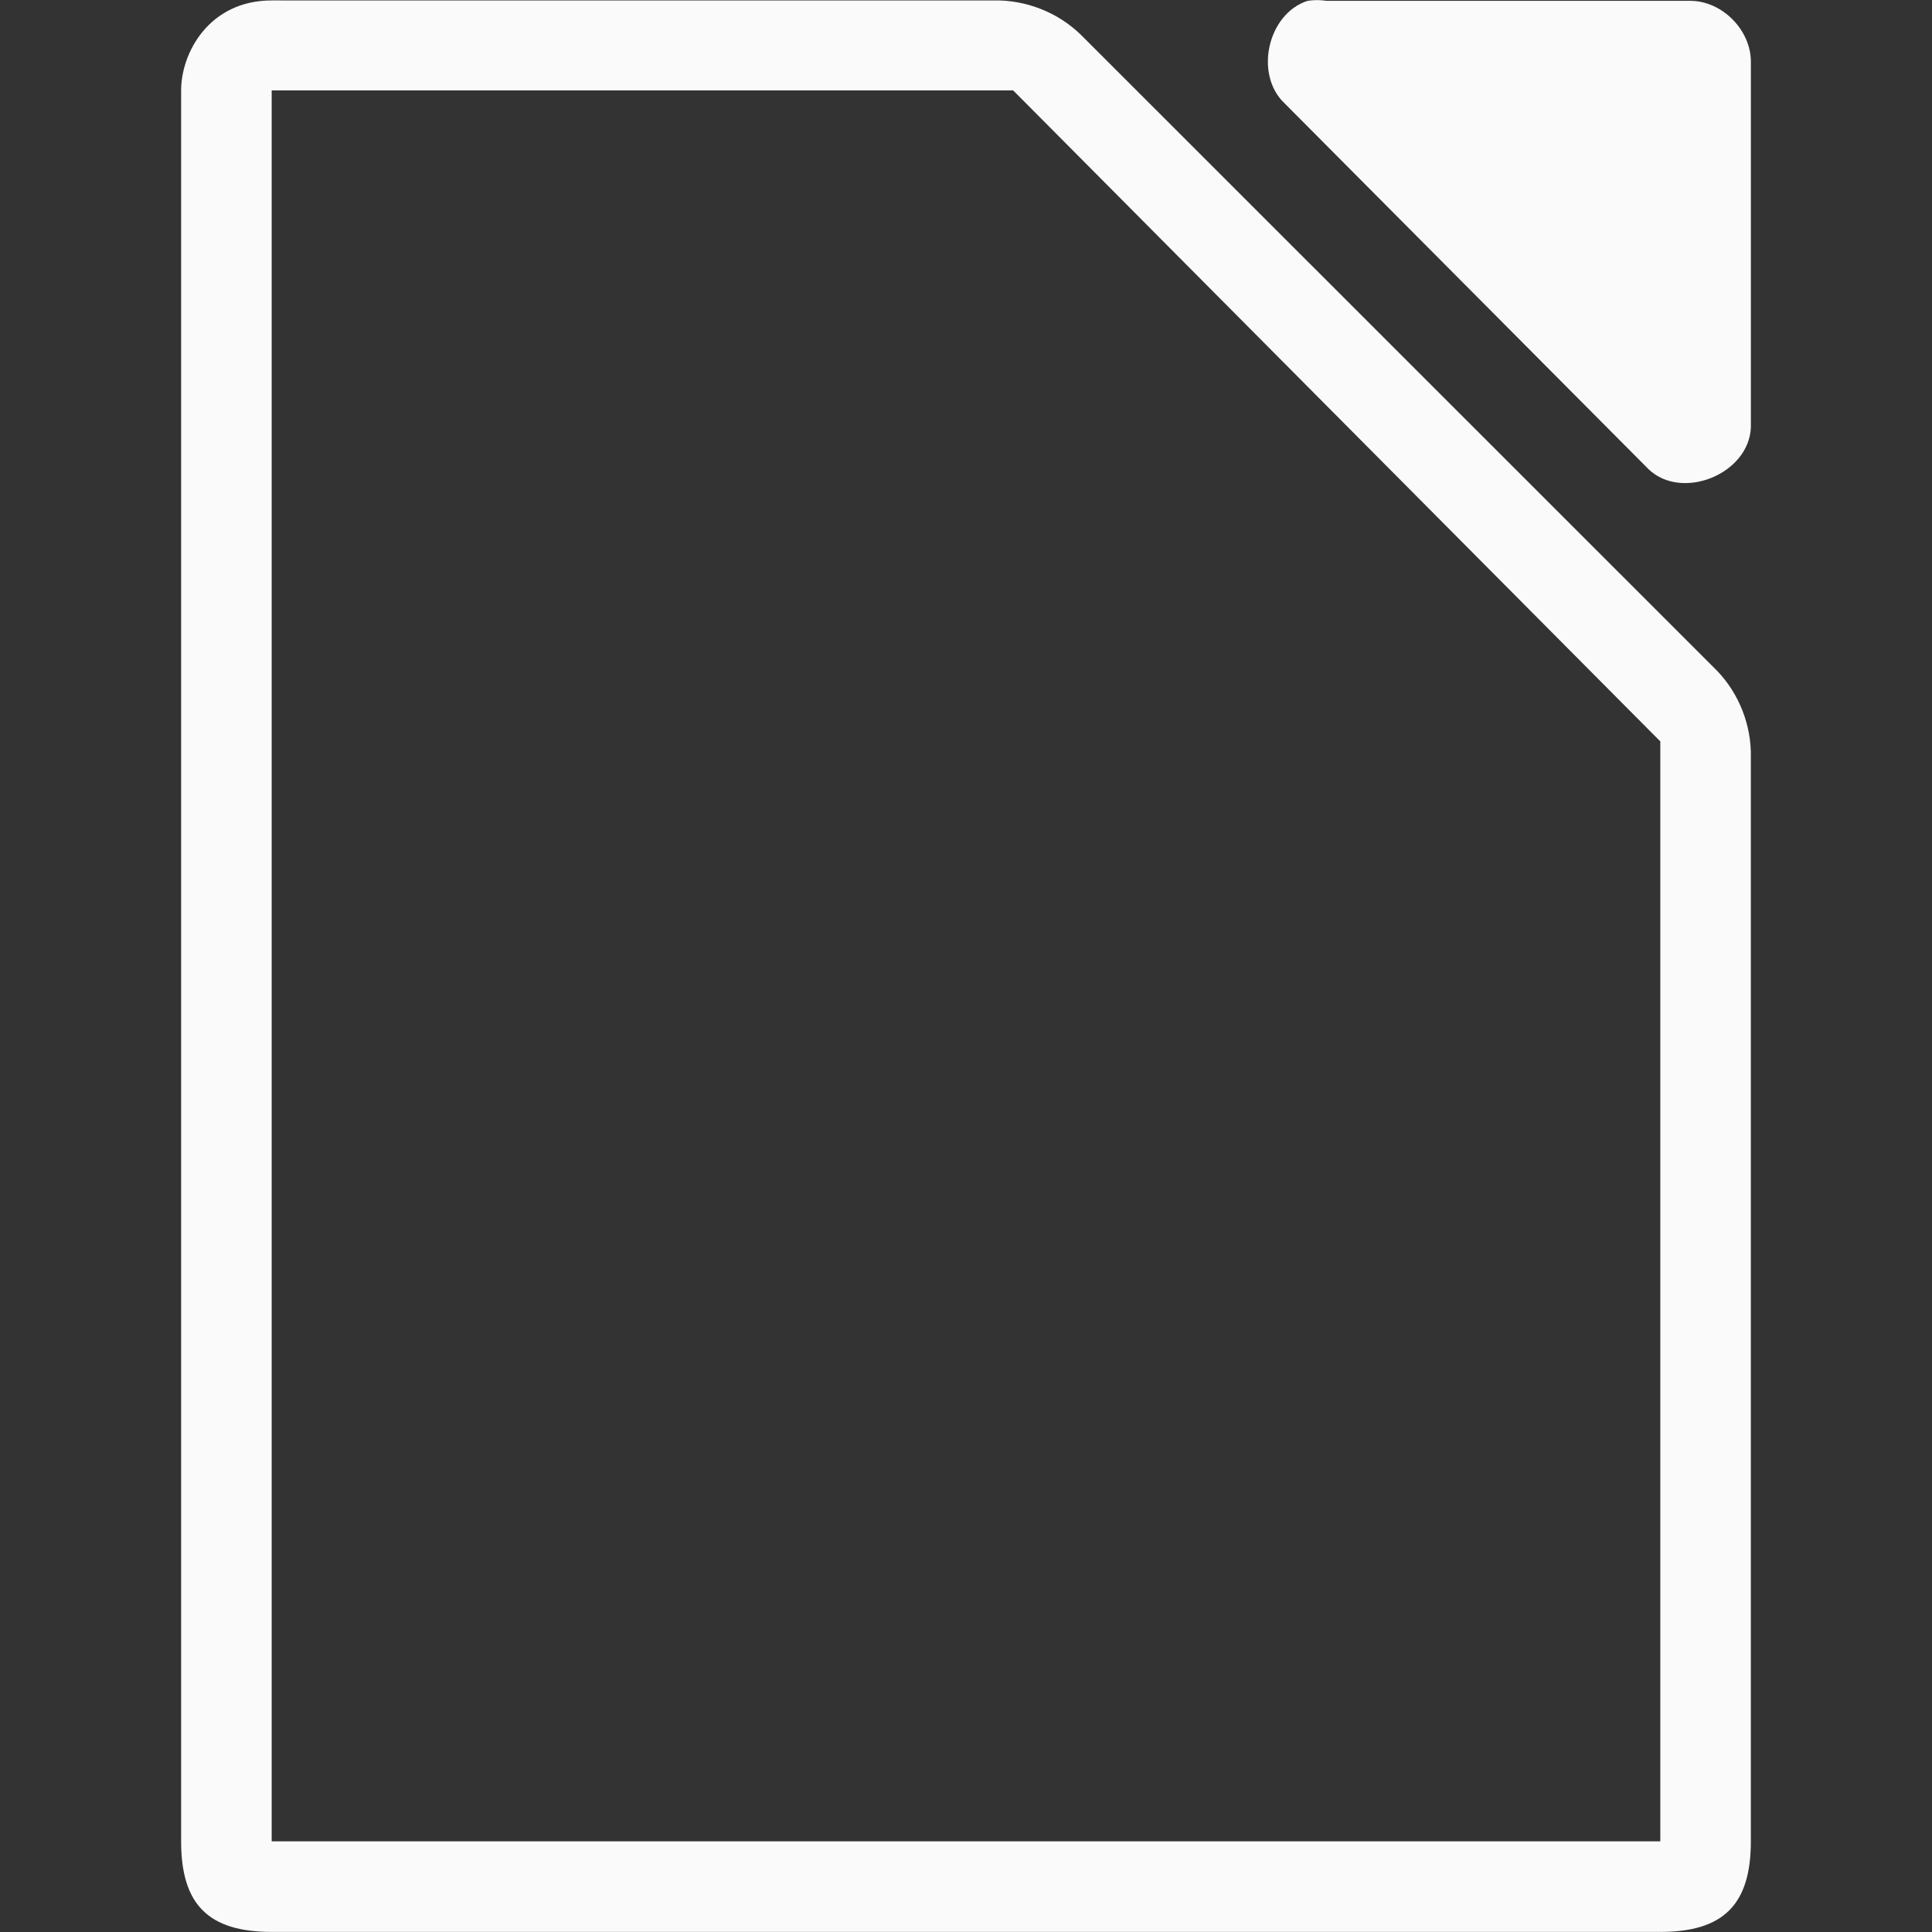 <svg viewBox="0 0 128 128" xmlns="http://www.w3.org/2000/svg"><rect x="0" y="0" width="128" height="128" fill="#333333" stroke="none"/><g fill="#fafafa"><path d="m18 .029c-4.152 0-6.018 3.485-6 5.998v115.969c0 4.188 1.811 5.998 6 5.998h91.998c4.189-0 6-1.811 6-5.998v-71.82c.048-2.112-.78-4.23-2.25-5.748l-42.162-42.148c-1.518-1.469-3.638-2.299-5.75-2.25zm0 5.963h2 46.25.875l.5.5 41.75 42.0.625.625v.875 70 2h-2-88-2v-2-112z"/><path d="m86.634.055c-2.663.853-3.559 4.906-1.506 6.812l24.095 24.221c2.226 2.122 6.66.306 6.777-2.775v-24.221c-0-2.114-1.913-4.037-4.016-4.037h-24.095c-.415-.064-.84-.064-1.255 0z"/></g></svg>
